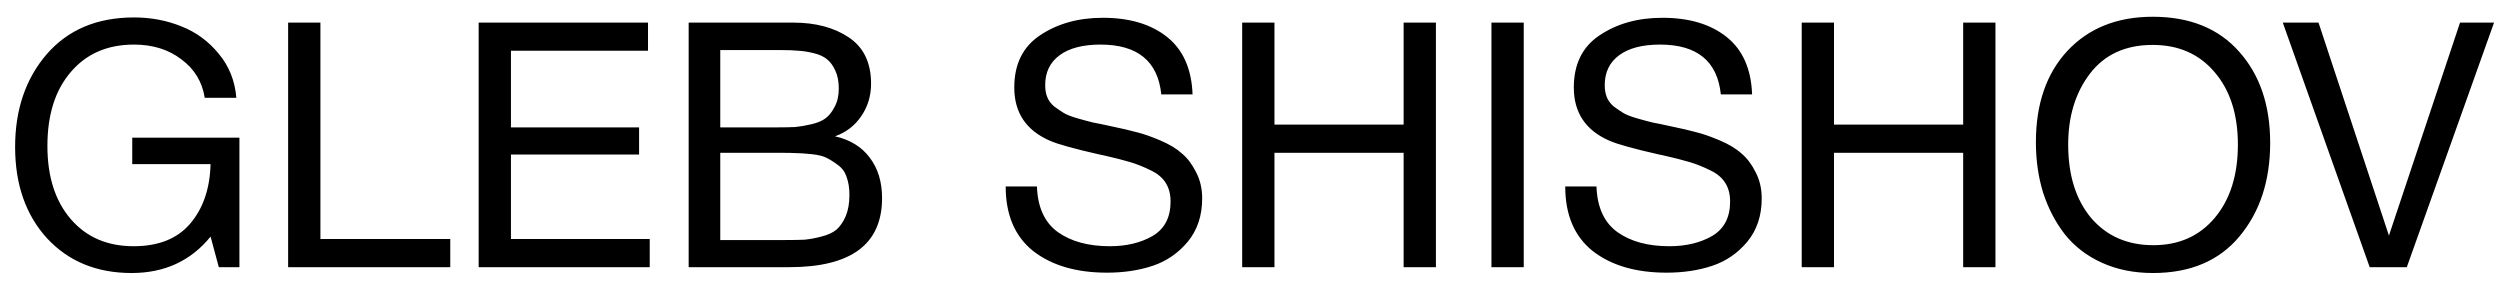 <svg width="131" height="15" viewBox="0 0 131 15" fill="none" xmlns="http://www.w3.org/2000/svg">
<path d="M12.546 7.214V14H11.466L11.034 12.398C10.002 13.67 8.622 14.306 6.894 14.306C5.07 14.306 3.594 13.7 2.466 12.488C1.35 11.264 0.792 9.668 0.792 7.7C0.792 5.744 1.344 4.124 2.448 2.84C3.564 1.556 5.088 0.914 7.02 0.914C7.908 0.914 8.736 1.07 9.504 1.382C10.272 1.682 10.926 2.162 11.466 2.822C12.006 3.47 12.312 4.238 12.384 5.126H10.728C10.596 4.286 10.188 3.614 9.504 3.11C8.832 2.594 8.004 2.336 7.02 2.336C5.628 2.336 4.524 2.816 3.708 3.776C2.892 4.724 2.484 6.014 2.484 7.646C2.484 9.254 2.892 10.532 3.708 11.48C4.524 12.428 5.622 12.902 7.002 12.902C8.298 12.902 9.282 12.512 9.954 11.732C10.638 10.94 10.998 9.896 11.034 8.6H6.93V7.214H12.546ZM23.594 12.524V14H15.098V1.184H16.79V12.524H23.594ZM33.956 1.184V2.66H26.774V6.674H33.488V8.096H26.774V12.524H34.046V14H25.082V1.184H33.956ZM36.086 1.184H41.558C42.734 1.184 43.706 1.442 44.474 1.958C45.254 2.474 45.644 3.284 45.644 4.388C45.644 5.024 45.47 5.594 45.122 6.098C44.786 6.59 44.33 6.938 43.754 7.142C44.546 7.322 45.152 7.694 45.572 8.258C46.004 8.822 46.22 9.53 46.22 10.382C46.22 12.794 44.6 14 41.36 14H36.086V1.184ZM37.742 2.624V6.674H40.784C41.132 6.674 41.426 6.668 41.666 6.656C41.918 6.632 42.2 6.584 42.512 6.512C42.824 6.44 43.07 6.338 43.25 6.206C43.442 6.062 43.604 5.858 43.736 5.594C43.88 5.33 43.952 5.012 43.952 4.64C43.952 4.268 43.892 3.956 43.772 3.704C43.652 3.44 43.508 3.242 43.34 3.11C43.172 2.966 42.938 2.858 42.638 2.786C42.35 2.714 42.086 2.672 41.846 2.66C41.618 2.636 41.318 2.624 40.946 2.624H37.742ZM37.742 8.006V12.578H41.126C41.546 12.578 41.888 12.572 42.152 12.56C42.416 12.536 42.71 12.482 43.034 12.398C43.37 12.314 43.634 12.194 43.826 12.038C44.018 11.87 44.18 11.636 44.312 11.336C44.444 11.024 44.51 10.652 44.51 10.22C44.51 9.86 44.462 9.548 44.366 9.284C44.282 9.02 44.132 8.81 43.916 8.654C43.712 8.498 43.514 8.372 43.322 8.276C43.142 8.18 42.878 8.114 42.53 8.078C42.182 8.042 41.912 8.024 41.72 8.024C41.528 8.012 41.234 8.006 40.838 8.006H37.742ZM62.49 4.946H60.852C60.672 3.206 59.61 2.336 57.666 2.336C56.742 2.336 56.028 2.522 55.524 2.894C55.02 3.266 54.768 3.788 54.768 4.46C54.768 4.7 54.804 4.91 54.876 5.09C54.948 5.27 55.068 5.432 55.236 5.576C55.416 5.708 55.584 5.822 55.74 5.918C55.896 6.014 56.142 6.11 56.478 6.206C56.814 6.302 57.084 6.374 57.288 6.422C57.492 6.458 57.81 6.524 58.242 6.62C58.77 6.728 59.208 6.83 59.556 6.926C59.904 7.01 60.318 7.154 60.798 7.358C61.278 7.562 61.656 7.79 61.932 8.042C62.22 8.282 62.466 8.606 62.67 9.014C62.886 9.422 62.994 9.884 62.994 10.4C62.994 11.3 62.742 12.056 62.238 12.668C61.734 13.268 61.122 13.688 60.402 13.928C59.682 14.168 58.884 14.288 58.008 14.288C56.4 14.288 55.11 13.91 54.138 13.154C53.178 12.386 52.698 11.258 52.698 9.77H54.336C54.372 10.862 54.738 11.66 55.434 12.164C56.13 12.656 57.036 12.902 58.152 12.902C59.028 12.902 59.778 12.722 60.402 12.362C61.026 11.99 61.338 11.39 61.338 10.562C61.338 10.178 61.254 9.854 61.086 9.59C60.918 9.314 60.654 9.092 60.294 8.924C59.934 8.744 59.574 8.6 59.214 8.492C58.854 8.384 58.38 8.264 57.792 8.132C57.708 8.12 57.648 8.108 57.612 8.096C56.292 7.796 55.428 7.556 55.02 7.376C53.772 6.836 53.148 5.906 53.148 4.586C53.148 3.362 53.598 2.45 54.498 1.85C55.41 1.238 56.508 0.932 57.792 0.932C59.196 0.932 60.318 1.268 61.158 1.94C61.998 2.612 62.442 3.614 62.49 4.946ZM75.242 1.184V14H73.55V8.006H66.782V14H65.09V1.184H66.782V6.53H73.55V1.184H75.242ZM79.844 1.184V14H78.152V1.184H79.844ZM91.81 4.946H90.172C89.992 3.206 88.93 2.336 86.986 2.336C86.062 2.336 85.348 2.522 84.844 2.894C84.34 3.266 84.088 3.788 84.088 4.46C84.088 4.7 84.124 4.91 84.196 5.09C84.268 5.27 84.388 5.432 84.556 5.576C84.736 5.708 84.904 5.822 85.06 5.918C85.216 6.014 85.462 6.11 85.798 6.206C86.134 6.302 86.404 6.374 86.608 6.422C86.812 6.458 87.13 6.524 87.562 6.62C88.09 6.728 88.528 6.83 88.876 6.926C89.224 7.01 89.638 7.154 90.118 7.358C90.598 7.562 90.976 7.79 91.252 8.042C91.54 8.282 91.786 8.606 91.99 9.014C92.206 9.422 92.314 9.884 92.314 10.4C92.314 11.3 92.062 12.056 91.558 12.668C91.054 13.268 90.442 13.688 89.722 13.928C89.002 14.168 88.204 14.288 87.328 14.288C85.72 14.288 84.43 13.91 83.458 13.154C82.498 12.386 82.018 11.258 82.018 9.77H83.656C83.692 10.862 84.058 11.66 84.754 12.164C85.45 12.656 86.356 12.902 87.472 12.902C88.348 12.902 89.098 12.722 89.722 12.362C90.346 11.99 90.658 11.39 90.658 10.562C90.658 10.178 90.574 9.854 90.406 9.59C90.238 9.314 89.974 9.092 89.614 8.924C89.254 8.744 88.894 8.6 88.534 8.492C88.174 8.384 87.7 8.264 87.112 8.132C87.028 8.12 86.968 8.108 86.932 8.096C85.612 7.796 84.748 7.556 84.34 7.376C83.092 6.836 82.468 5.906 82.468 4.586C82.468 3.362 82.918 2.45 83.818 1.85C84.73 1.238 85.828 0.932 87.112 0.932C88.516 0.932 89.638 1.268 90.478 1.94C91.318 2.612 91.762 3.614 91.81 4.946ZM104.562 1.184V14H102.87V8.006H96.102V14H94.41V1.184H96.102V6.53H102.87V1.184H104.562ZM112.801 0.878C114.745 0.878 116.257 1.49 117.337 2.714C118.417 3.926 118.957 5.516 118.957 7.484C118.957 9.464 118.423 11.096 117.355 12.38C116.287 13.664 114.775 14.306 112.819 14.306C111.823 14.306 110.929 14.126 110.137 13.766C109.345 13.406 108.697 12.908 108.193 12.272C107.701 11.636 107.323 10.91 107.059 10.094C106.807 9.278 106.681 8.396 106.681 7.448C106.681 5.444 107.233 3.848 108.337 2.66C109.453 1.472 110.941 0.878 112.801 0.878ZM112.801 2.354C111.373 2.354 110.275 2.858 109.507 3.866C108.751 4.862 108.373 6.098 108.373 7.574C108.373 9.182 108.775 10.466 109.579 11.426C110.395 12.374 111.481 12.848 112.837 12.848C114.181 12.848 115.255 12.368 116.059 11.408C116.863 10.448 117.265 9.17 117.265 7.574C117.265 5.99 116.857 4.724 116.041 3.776C115.237 2.828 114.157 2.354 112.801 2.354ZM119.618 1.184H121.49L125.18 12.344L128.906 1.184H130.688L126.116 14H124.172L119.618 1.184Z" fill="black"/>
</svg>
